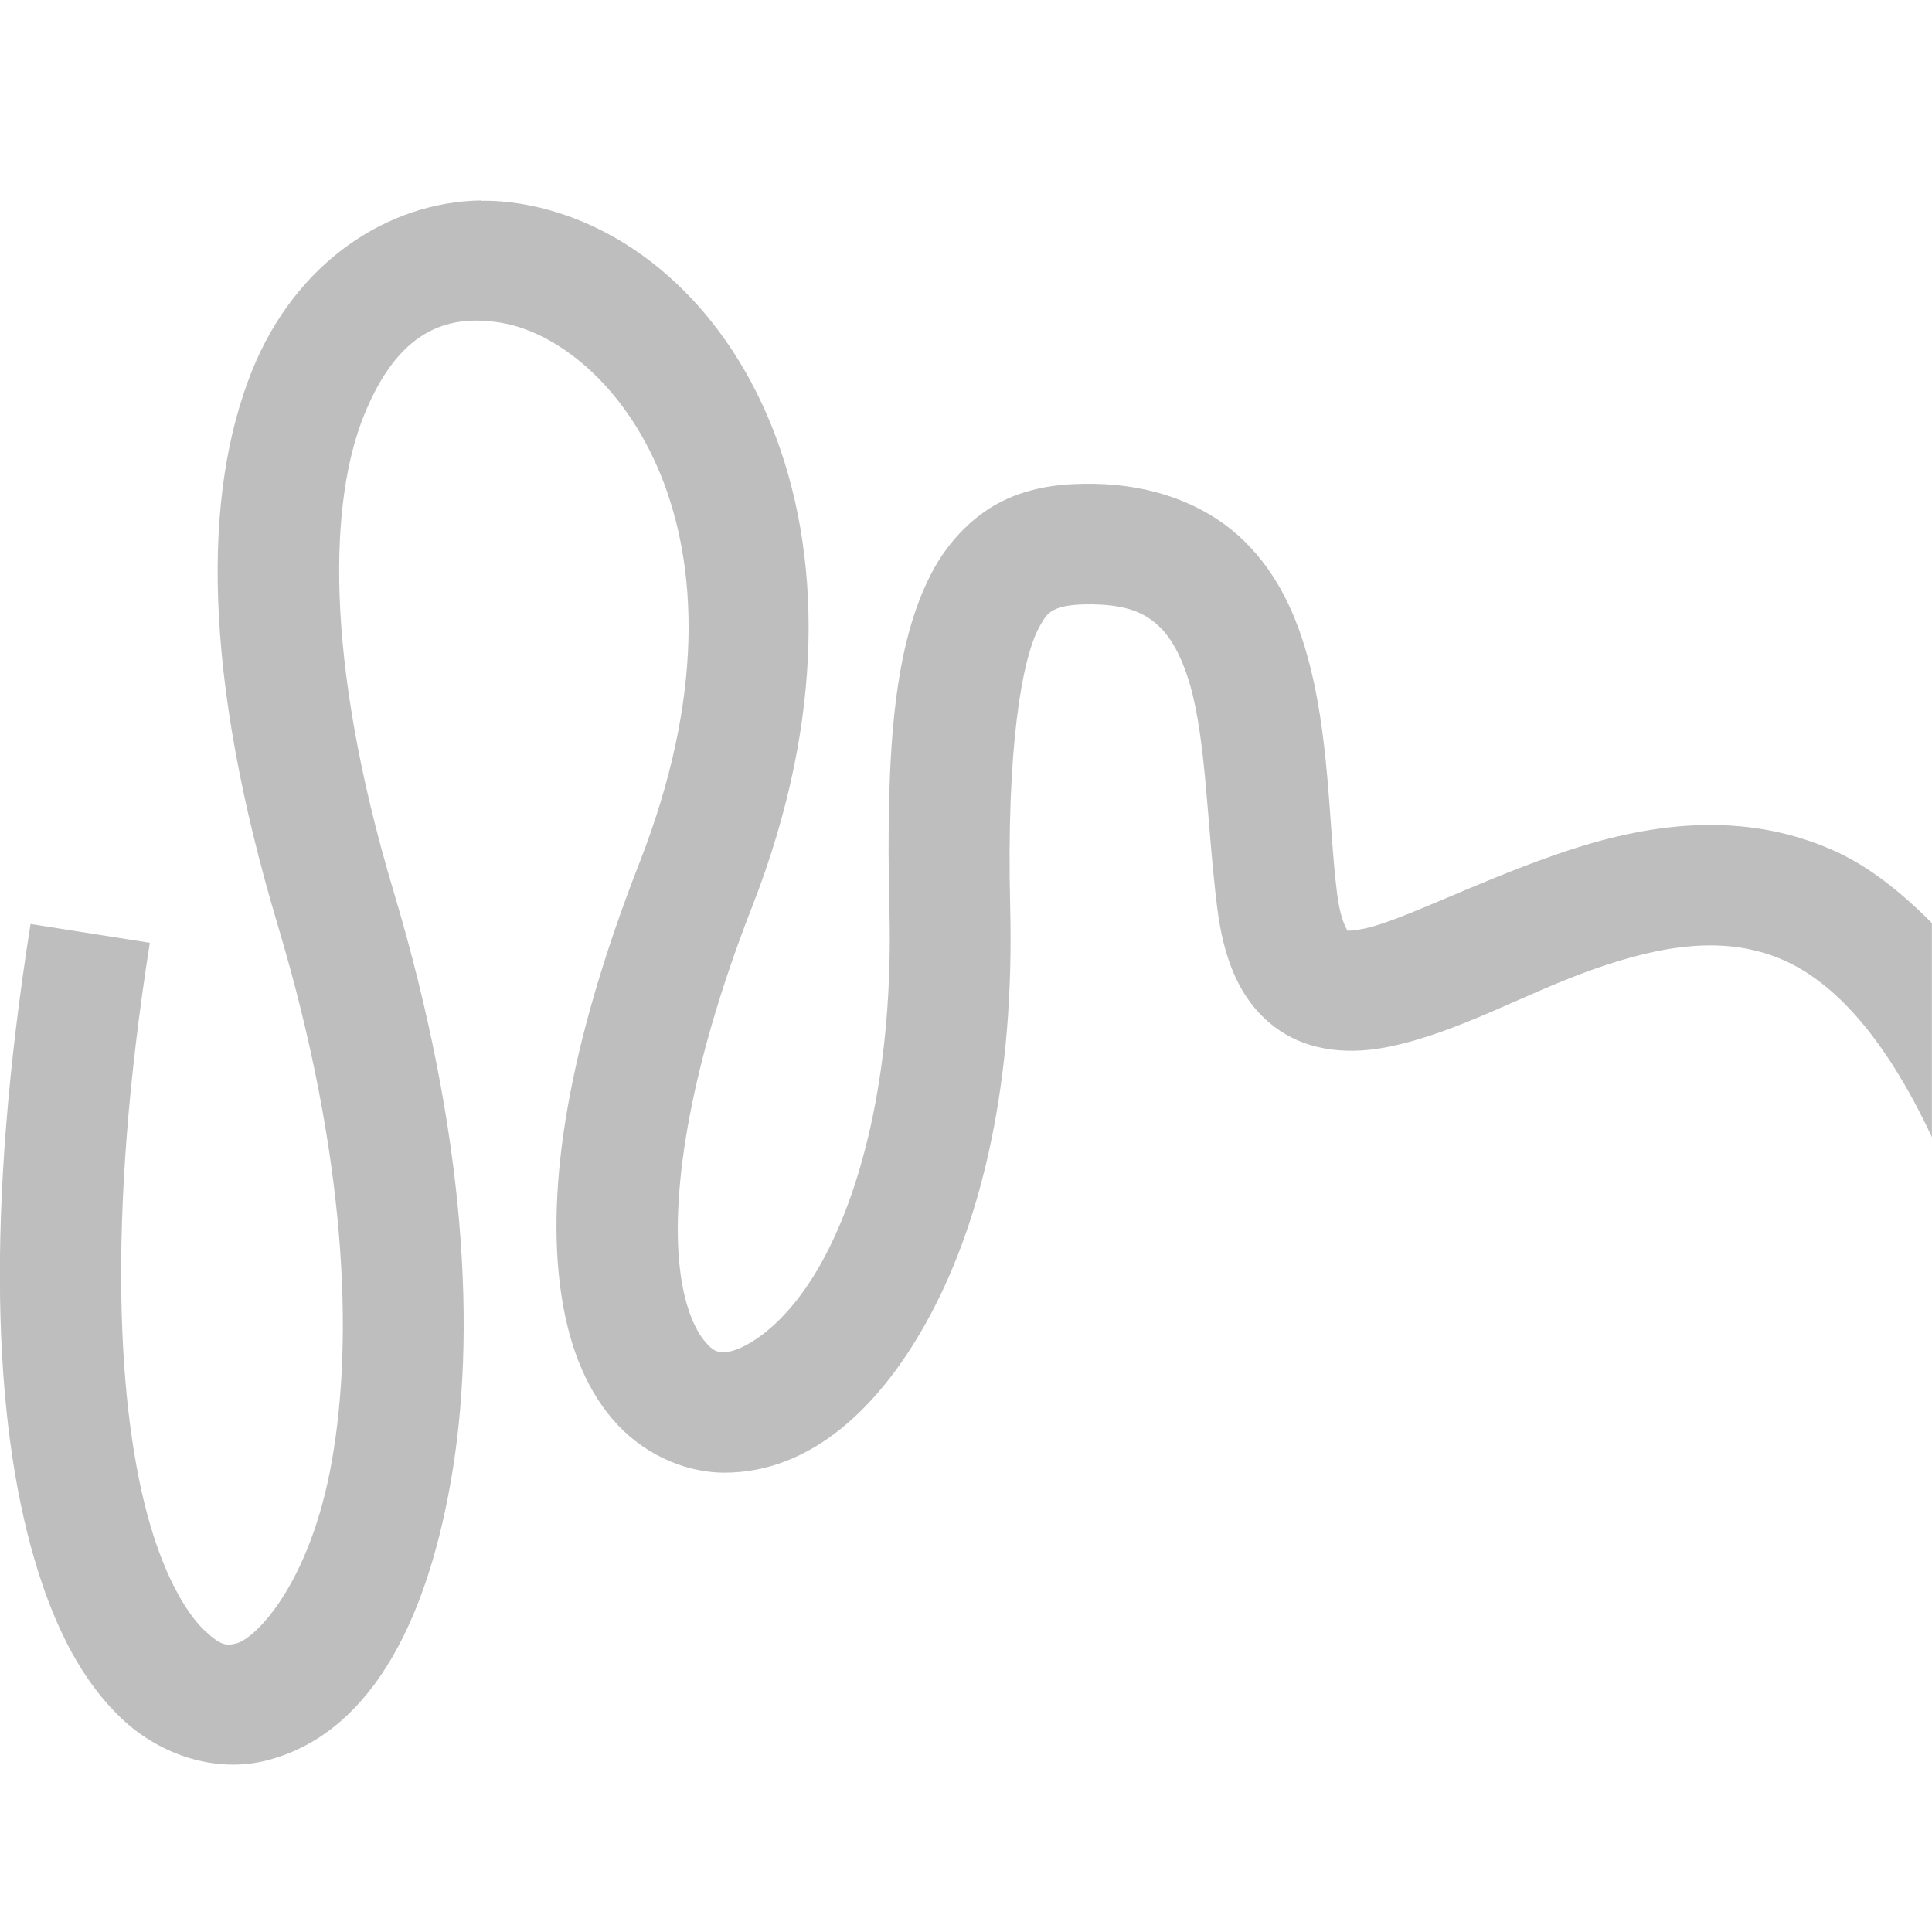 <svg height="16" width="16" xmlns="http://www.w3.org/2000/svg"><path d="m3.984 1.66c-.772.012-1.533.51-1.895 1.406-.413 1.024-.411 2.515.213 4.602.567 1.895.627 3.405.447 4.428s-.633 1.473-.791 1.514c-.079.02-.125.023-.262-.105s-.316-.413-.451-.873c-.27-.92-.369-2.516-.004-4.824l-.988-.156c-.38 2.403-.304 4.116.033 5.264.168.574.4 1.013.723 1.318.323.305.783.451 1.197.346.829-.211 1.312-1.087 1.527-2.309s.13-2.871-.473-4.887c-.585-1.957-.526-3.249-.246-3.943s.676-.844 1.135-.768c.918.153 2.225 1.713 1.148 4.469-.596 1.526-.772 2.683-.654 3.541.059.429.194.791.426 1.066s.581.447.932.447c.701 0 1.289-.524 1.711-1.32s.69-1.92.654-3.361c-.033-1.342.101-2.049.232-2.305.065-.128.101-.146.15-.168.049-.022.143-.039.297-.037.293.004.432.073.541.17.109.097.199.257.268.492.137.47.142 1.184.227 1.854.051.406.178.758.473.982.295.224.659.225.947.166.577-.118 1.121-.439 1.693-.641.572-.202 1.098-.287 1.578-.076.39.172.82.595 1.227 1.465v-1.773c-.26-.261-.531-.477-.824-.605-.814-.358-1.641-.191-2.314.047-.673.237-1.266.543-1.561.604-.147.03-.153.009-.139.02.014.011-.054-.043-.088-.312-.072-.568-.057-1.317-.258-2.008-.101-.346-.266-.692-.562-.957-.297-.265-.715-.419-1.191-.426-.22-.003-.468.011-.723.125-.254.114-.482.337-.629.623-.293.572-.378 1.381-.344 2.785.032 1.304-.218 2.267-.537 2.869-.319.602-.699.789-.828.789-.065 0-.096-.008-.166-.092-.07-.083-.159-.261-.199-.557-.081-.591.037-1.619.594-3.043 1.228-3.143-.162-5.526-1.916-5.818-.11-.018-.22-.027-.33-.025z" fill="#bebebe" fill-rule="evenodd"/></svg>